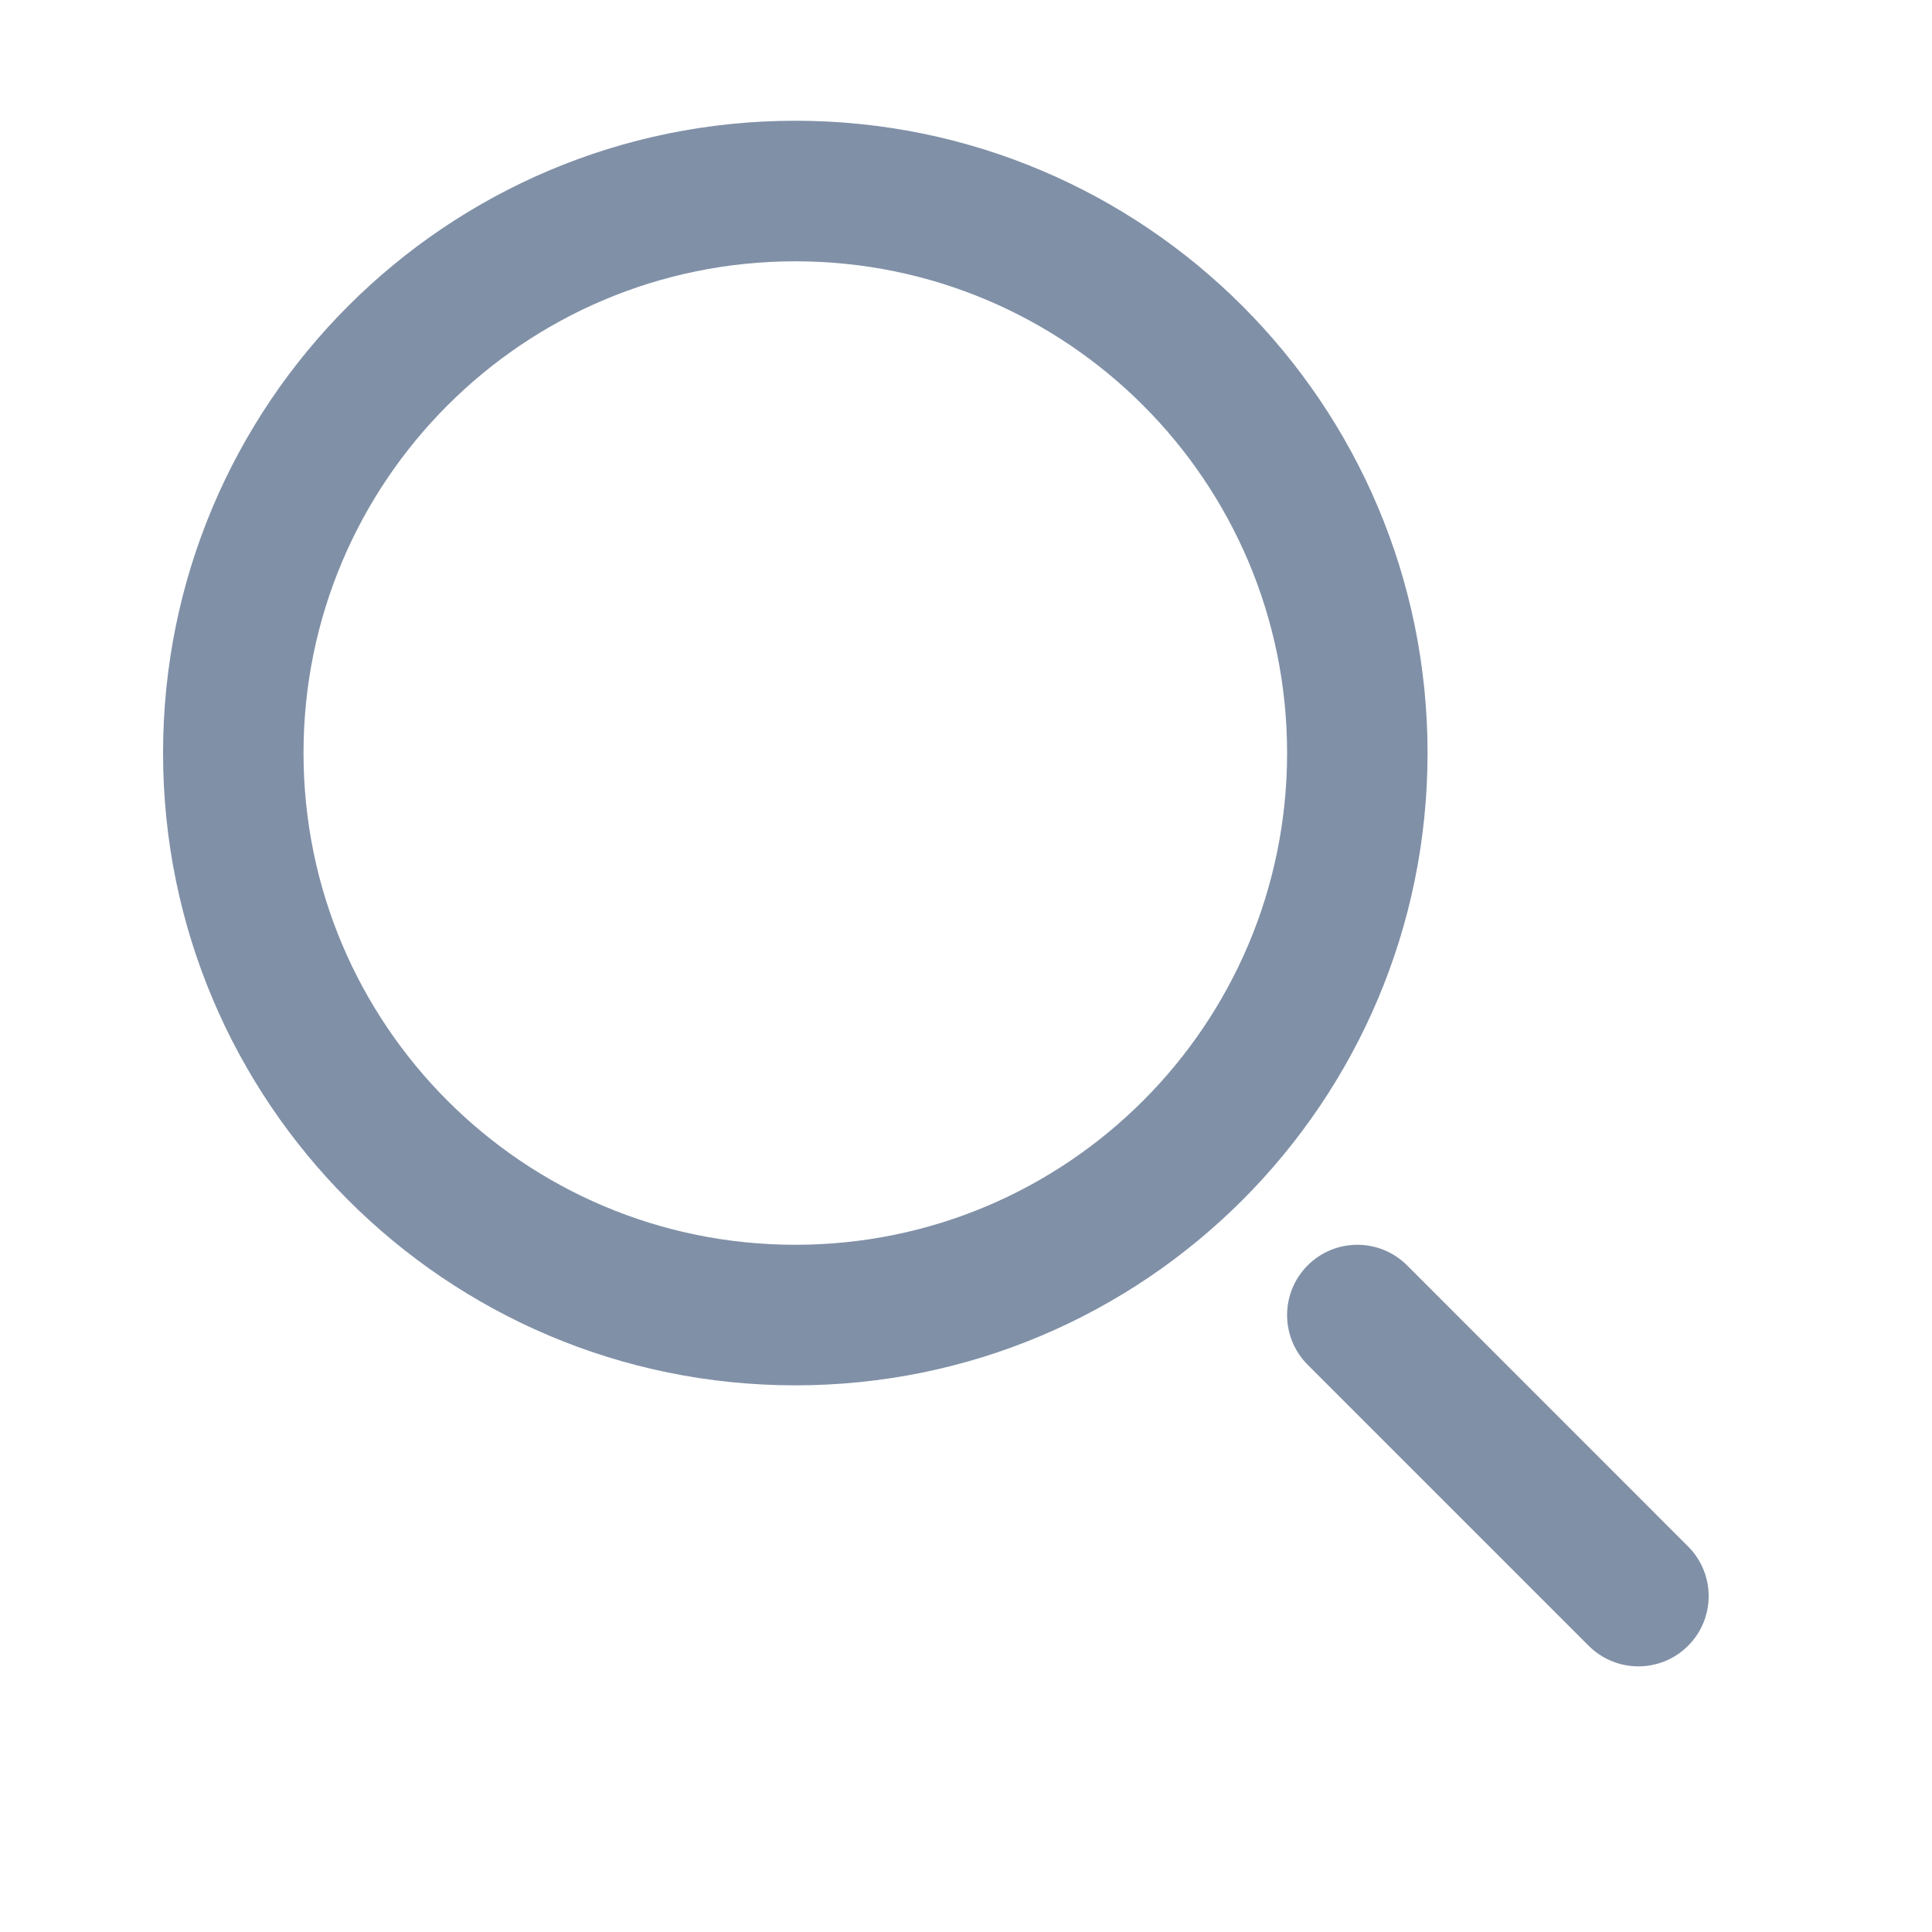 <svg width="20" height="20" viewBox="0 0 20 20" fill="none" xmlns="http://www.w3.org/2000/svg">
<path fill-rule="evenodd" clip-rule="evenodd" d="M8.233 14.341C4.618 14.341 1.688 11.41 1.688 7.795C1.688 4.181 4.618 1.25 8.233 1.25C11.848 1.25 14.778 4.181 14.778 7.795C14.778 11.41 11.848 14.341 8.233 14.341ZM8.233 12.886C11.045 12.886 13.324 10.607 13.324 7.795C13.324 4.984 11.045 2.705 8.233 2.705C5.421 2.705 3.142 4.984 3.142 7.795C3.142 10.607 5.421 12.886 8.233 12.886ZM17.475 17.037C17.759 16.753 17.759 16.293 17.475 16.009L14.566 13.099C14.281 12.815 13.821 12.815 13.537 13.099C13.253 13.383 13.253 13.844 13.537 14.128L16.446 17.037C16.73 17.321 17.191 17.321 17.475 17.037Z" fill="#8090A7"/>
</svg>
